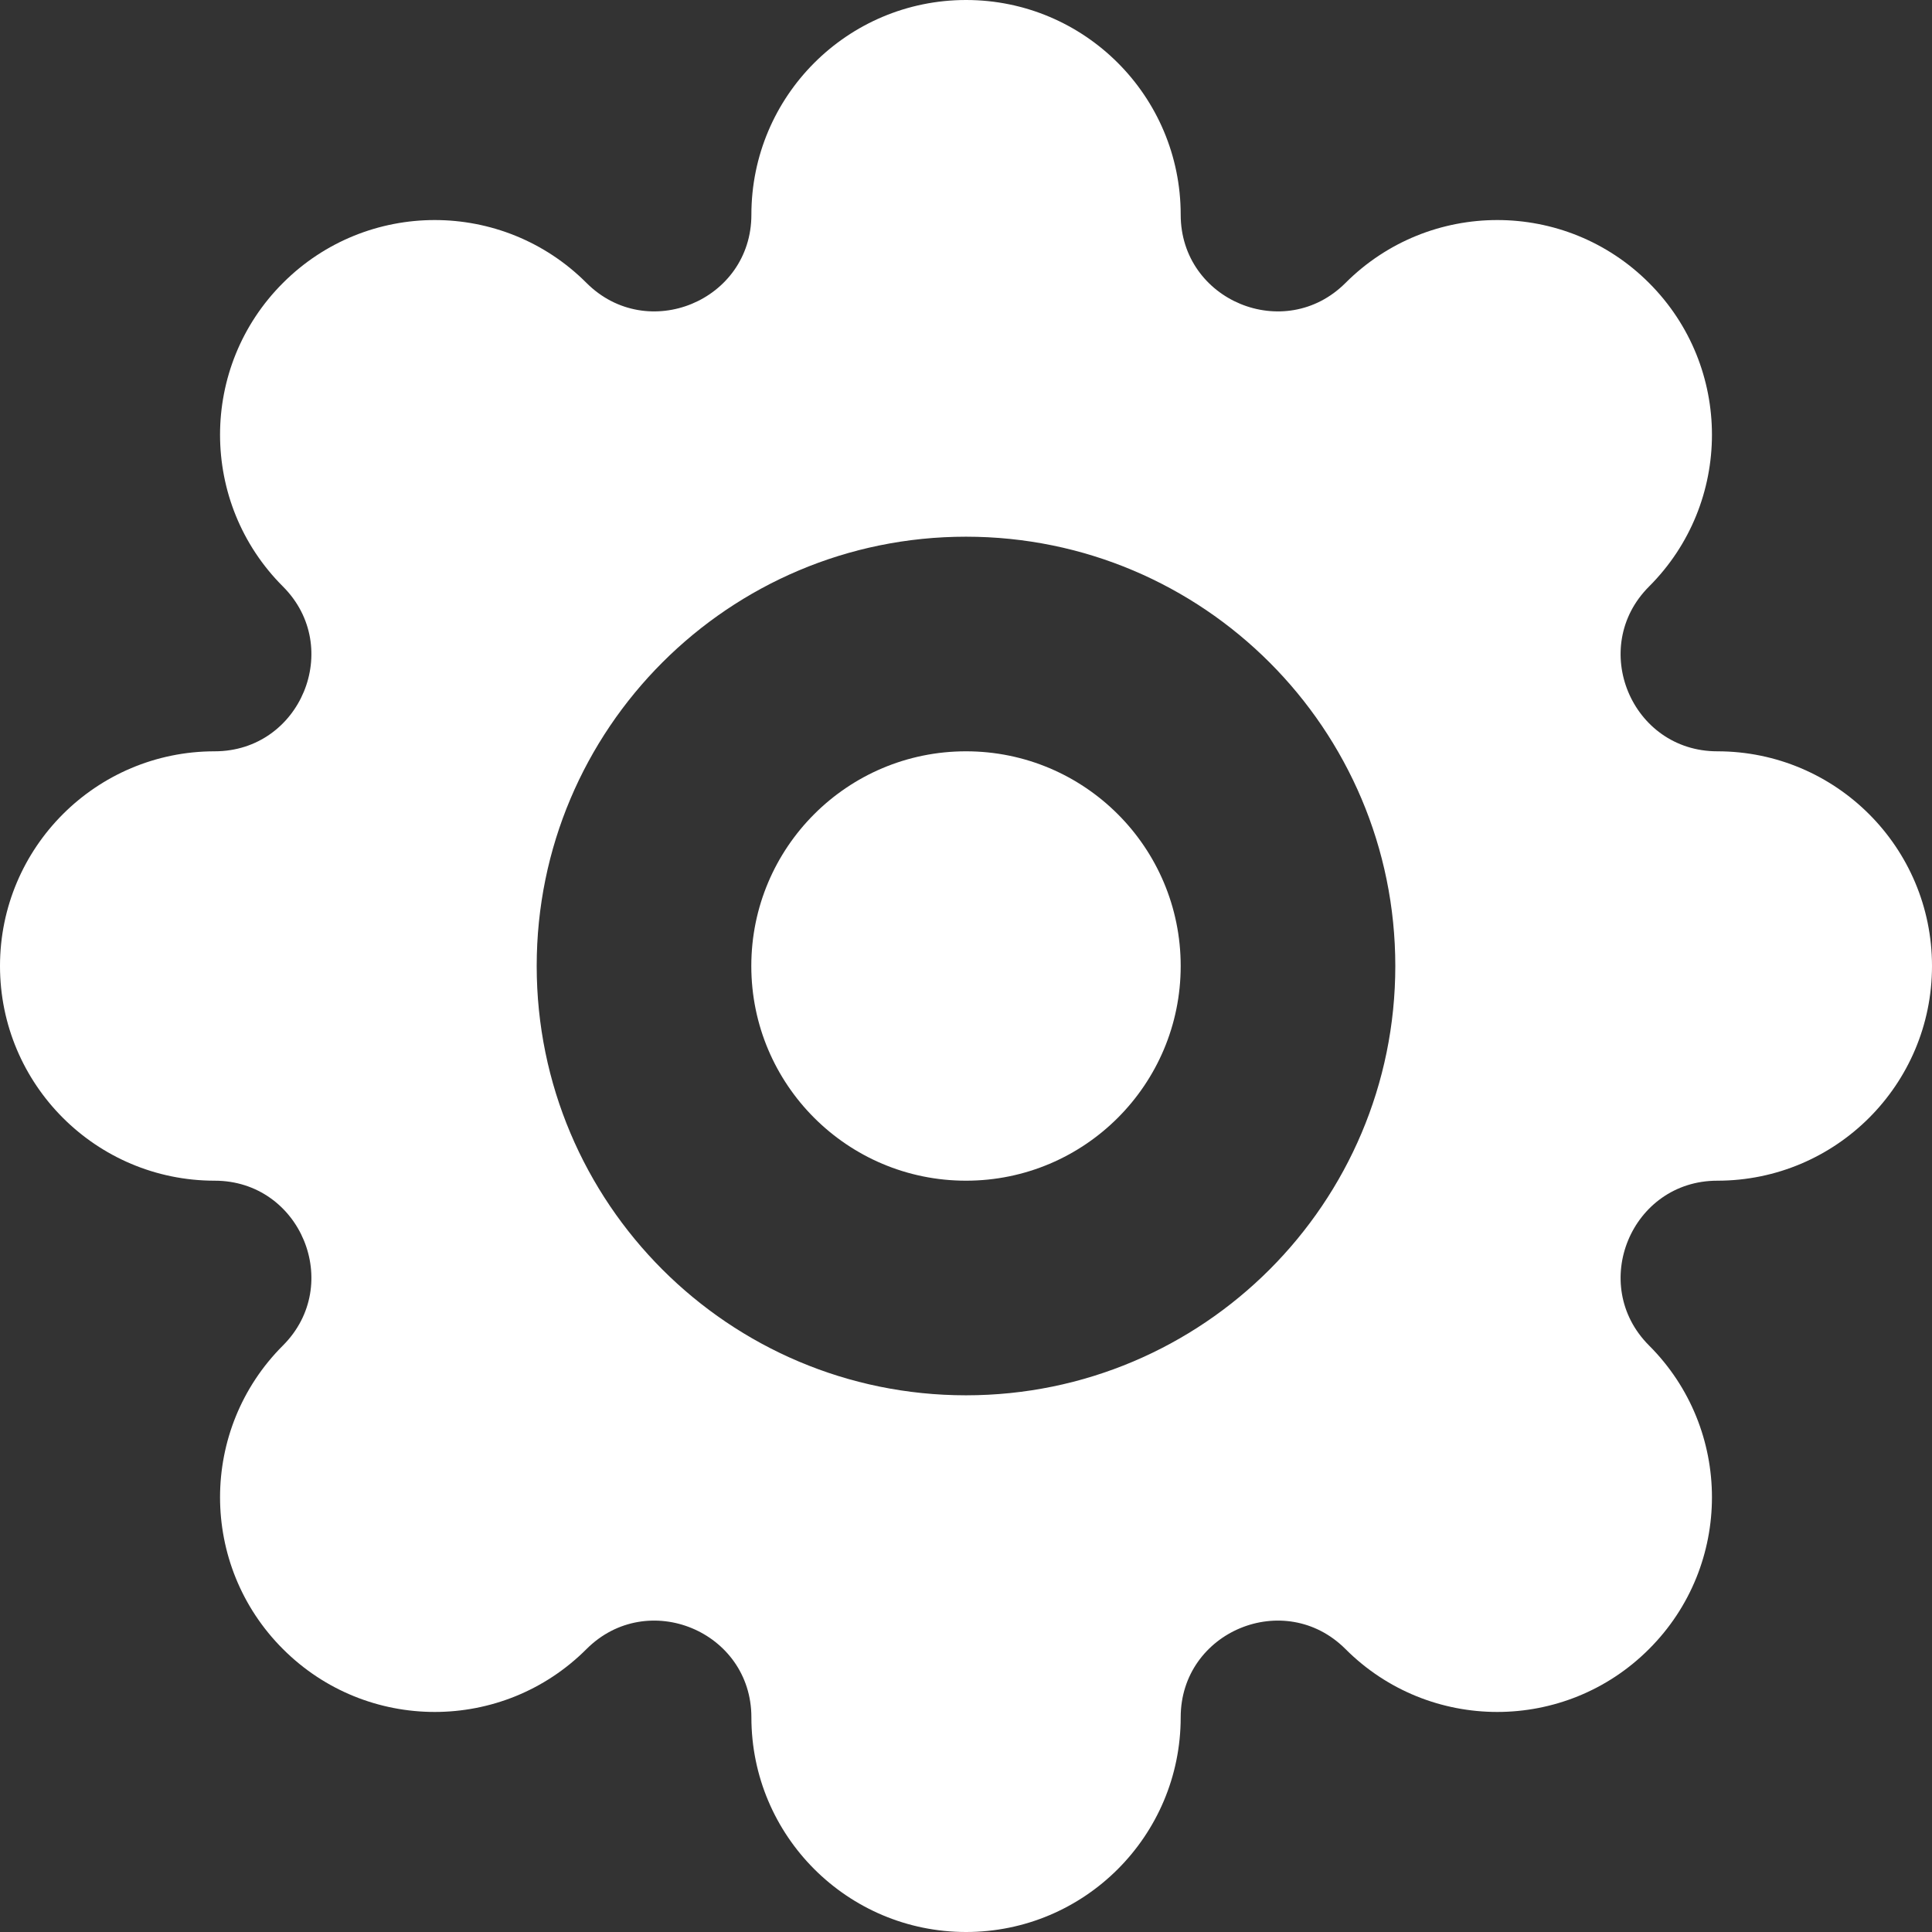 <svg width="24" height="24" viewBox="0 0 24 24" fill="none" xmlns="http://www.w3.org/2000/svg">
<rect x="0" y="0" width="24" height="24" fill="#333333" stroke="none"/>
<path d="M9.333 12C9.333 10.527 10.527 9.333 12 9.333C13.473 9.333 14.667 10.527 14.667 12C14.667 13.473 13.473 14.667 12 14.667C10.527 14.667 9.333 13.473 9.333 12Z" fill="white"/>
<path fill-rule="evenodd" clip-rule="evenodd" d="M12.001 0C10.528 0 9.334 1.194 9.334 2.667C9.334 3.735 8.042 4.27 7.286 3.515C6.245 2.473 4.556 2.473 3.515 3.515C2.473 4.556 2.473 6.245 3.515 7.286C4.27 8.041 3.735 9.333 2.667 9.333C1.194 9.333 0 10.527 0 12C0 13.473 1.194 14.667 2.667 14.667C3.735 14.667 4.27 15.959 3.515 16.714C2.473 17.755 2.473 19.444 3.515 20.485C4.556 21.527 6.245 21.527 7.286 20.485C8.042 19.73 9.334 20.265 9.334 21.333C9.334 22.806 10.528 24 12.001 24C13.473 24 14.667 22.806 14.667 21.333C14.667 20.265 15.959 19.73 16.714 20.485C17.755 21.527 19.444 21.527 20.485 20.485C21.527 19.444 21.527 17.755 20.485 16.714C19.73 15.959 20.265 14.667 21.333 14.667C22.806 14.667 24 13.473 24 12C24 10.527 22.806 9.333 21.333 9.333C20.265 9.333 19.73 8.041 20.485 7.286C21.527 6.245 21.527 4.556 20.485 3.515C19.444 2.473 17.756 2.473 16.714 3.515C15.959 4.27 14.667 3.735 14.667 2.667C14.667 1.194 13.473 0 12.001 0ZM12 6.667C9.054 6.667 6.667 9.054 6.667 12C6.667 14.945 9.054 17.333 12 17.333C14.945 17.333 17.333 14.945 17.333 12C17.333 9.054 14.945 6.667 12 6.667Z" fill="white"/>
</svg>
